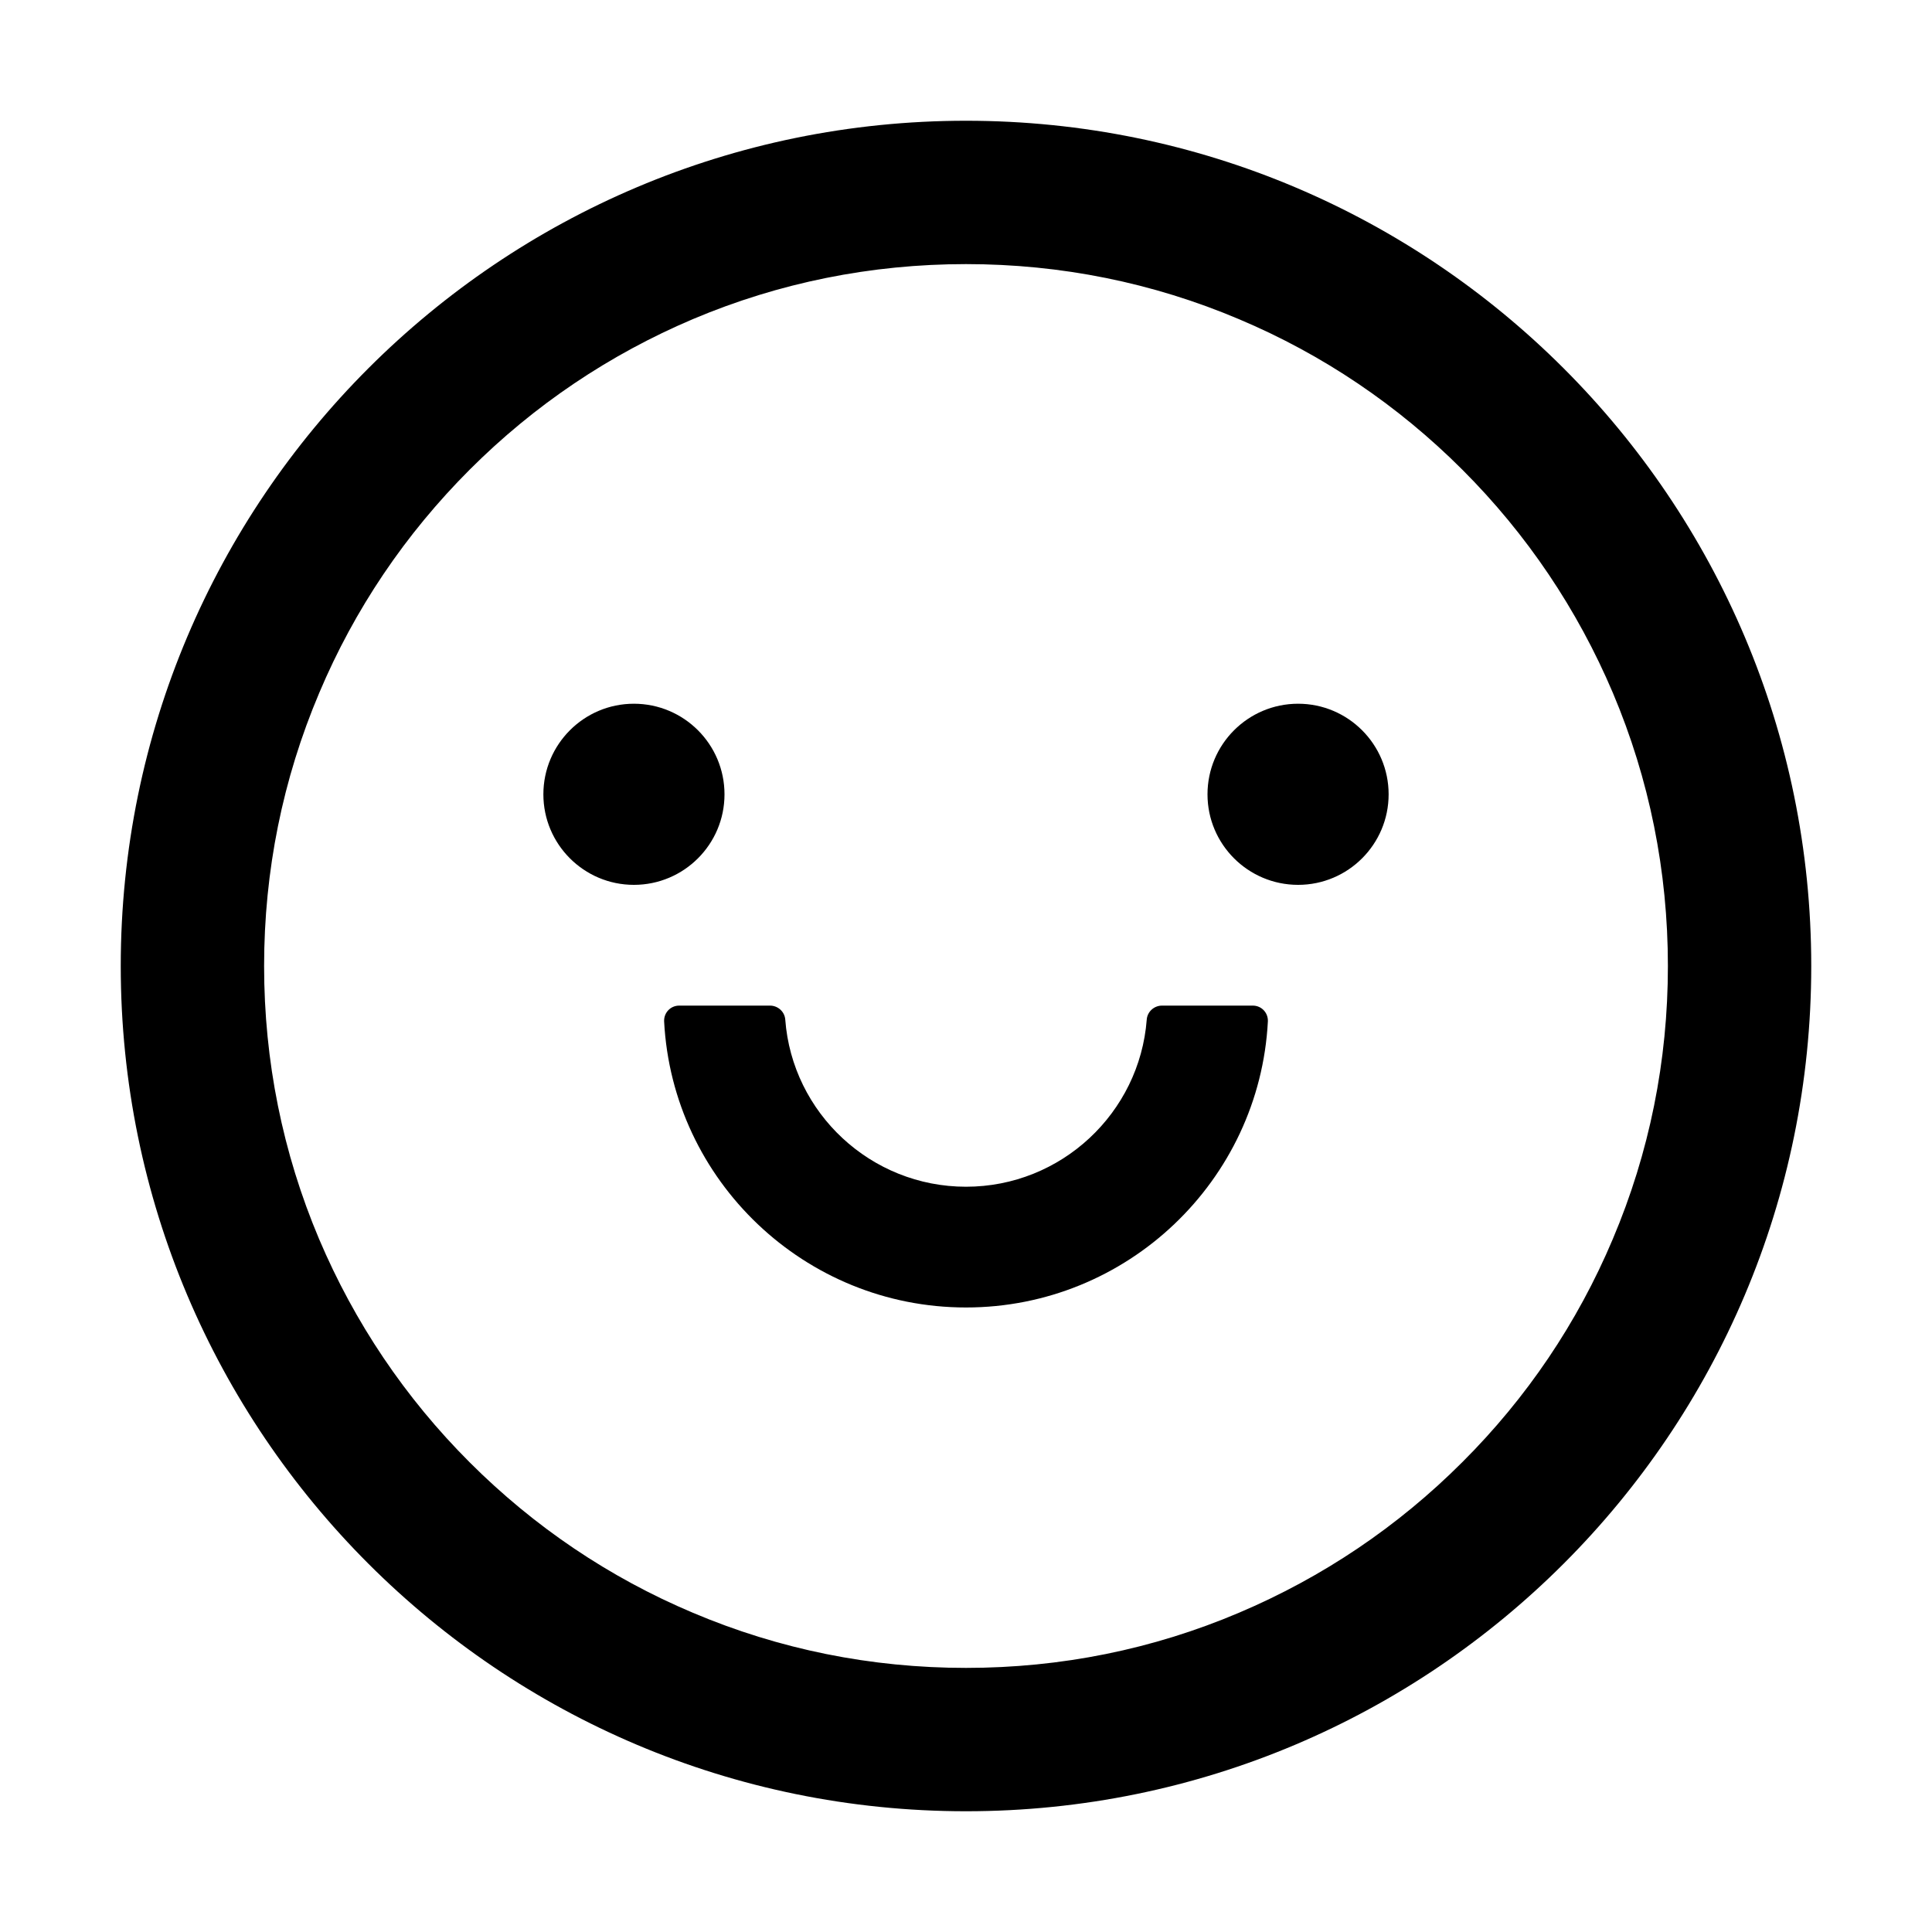 <?xml version="1.0" encoding="UTF-8"?>
<svg width="20px" height="20px" viewBox="0 0 20 20" version="1.1" xmlns="http://www.w3.org/2000/svg" xmlns:xlink="http://www.w3.org/1999/xlink">
    <!-- Generator: Sketch 56.3 (81716) - https://sketch.com -->
    <desc>icon/侧导航/粉丝</desc>
    
    <g id="icon/侧导航/粉丝" stroke="none" stroke-width="1" fill-rule="evenodd">
        <g id="smile" fill-rule="nonzero">
            <rect id="矩形" opacity="0" x="0" y="0" width="20" height="20"></rect>
            <path d="M5.625,8.223 C5.625,8.74 6.045,9.16 6.562,9.16 C7.08,9.16 7.5,8.74 7.5,8.223 C7.5,7.705 7.08,7.285 6.562,7.285 C6.045,7.285 5.625,7.705 5.625,8.223 L5.625,8.223 Z M12.5,8.223 C12.5,8.74 12.92,9.16 13.438,9.16 C13.955,9.16 14.375,8.74 14.375,8.223 C14.375,7.705 13.955,7.285 13.438,7.285 C12.92,7.285 12.5,7.705 12.5,8.223 L12.5,8.223 Z M10,1.25 C5.168,1.25 1.25,5.168 1.25,10 C1.25,14.832 5.168,18.75 10,18.75 C14.832,18.75 18.75,14.832 18.75,10 C18.75,5.168 14.832,1.25 10,1.25 Z M15.137,15.137 C14.469,15.805 13.691,16.328 12.826,16.695 C11.934,17.074 10.982,17.266 10,17.266 C9.018,17.266 8.066,17.074 7.172,16.695 C6.307,16.33 5.529,15.805 4.861,15.137 C4.193,14.469 3.67,13.691 3.303,12.826 C2.926,11.934 2.734,10.982 2.734,10 C2.734,9.018 2.926,8.066 3.305,7.172 C3.67,6.307 4.195,5.529 4.863,4.861 C5.531,4.193 6.309,3.67 7.174,3.303 C8.066,2.926 9.018,2.734 10,2.734 C10.982,2.734 11.934,2.926 12.828,3.305 C13.693,3.67 14.471,4.195 15.139,4.863 C15.807,5.531 16.33,6.309 16.697,7.174 C17.074,8.066 17.266,9.018 17.266,10 C17.266,10.982 17.074,11.934 16.695,12.828 C16.33,13.693 15.805,14.471 15.137,15.137 Z M12.969,10.41 L12.029,10.41 C11.947,10.41 11.877,10.473 11.871,10.555 C11.797,11.521 10.986,12.285 10,12.285 C9.014,12.285 8.201,11.521 8.129,10.555 C8.123,10.473 8.053,10.41 7.971,10.41 L7.031,10.41 C6.941,10.41 6.871,10.484 6.875,10.574 C6.961,12.221 8.33,13.535 10,13.535 C11.67,13.535 13.039,12.221 13.125,10.574 C13.129,10.484 13.059,10.41 12.969,10.41 Z" id="形状" ></path>
        </g>
    </g>
</svg>